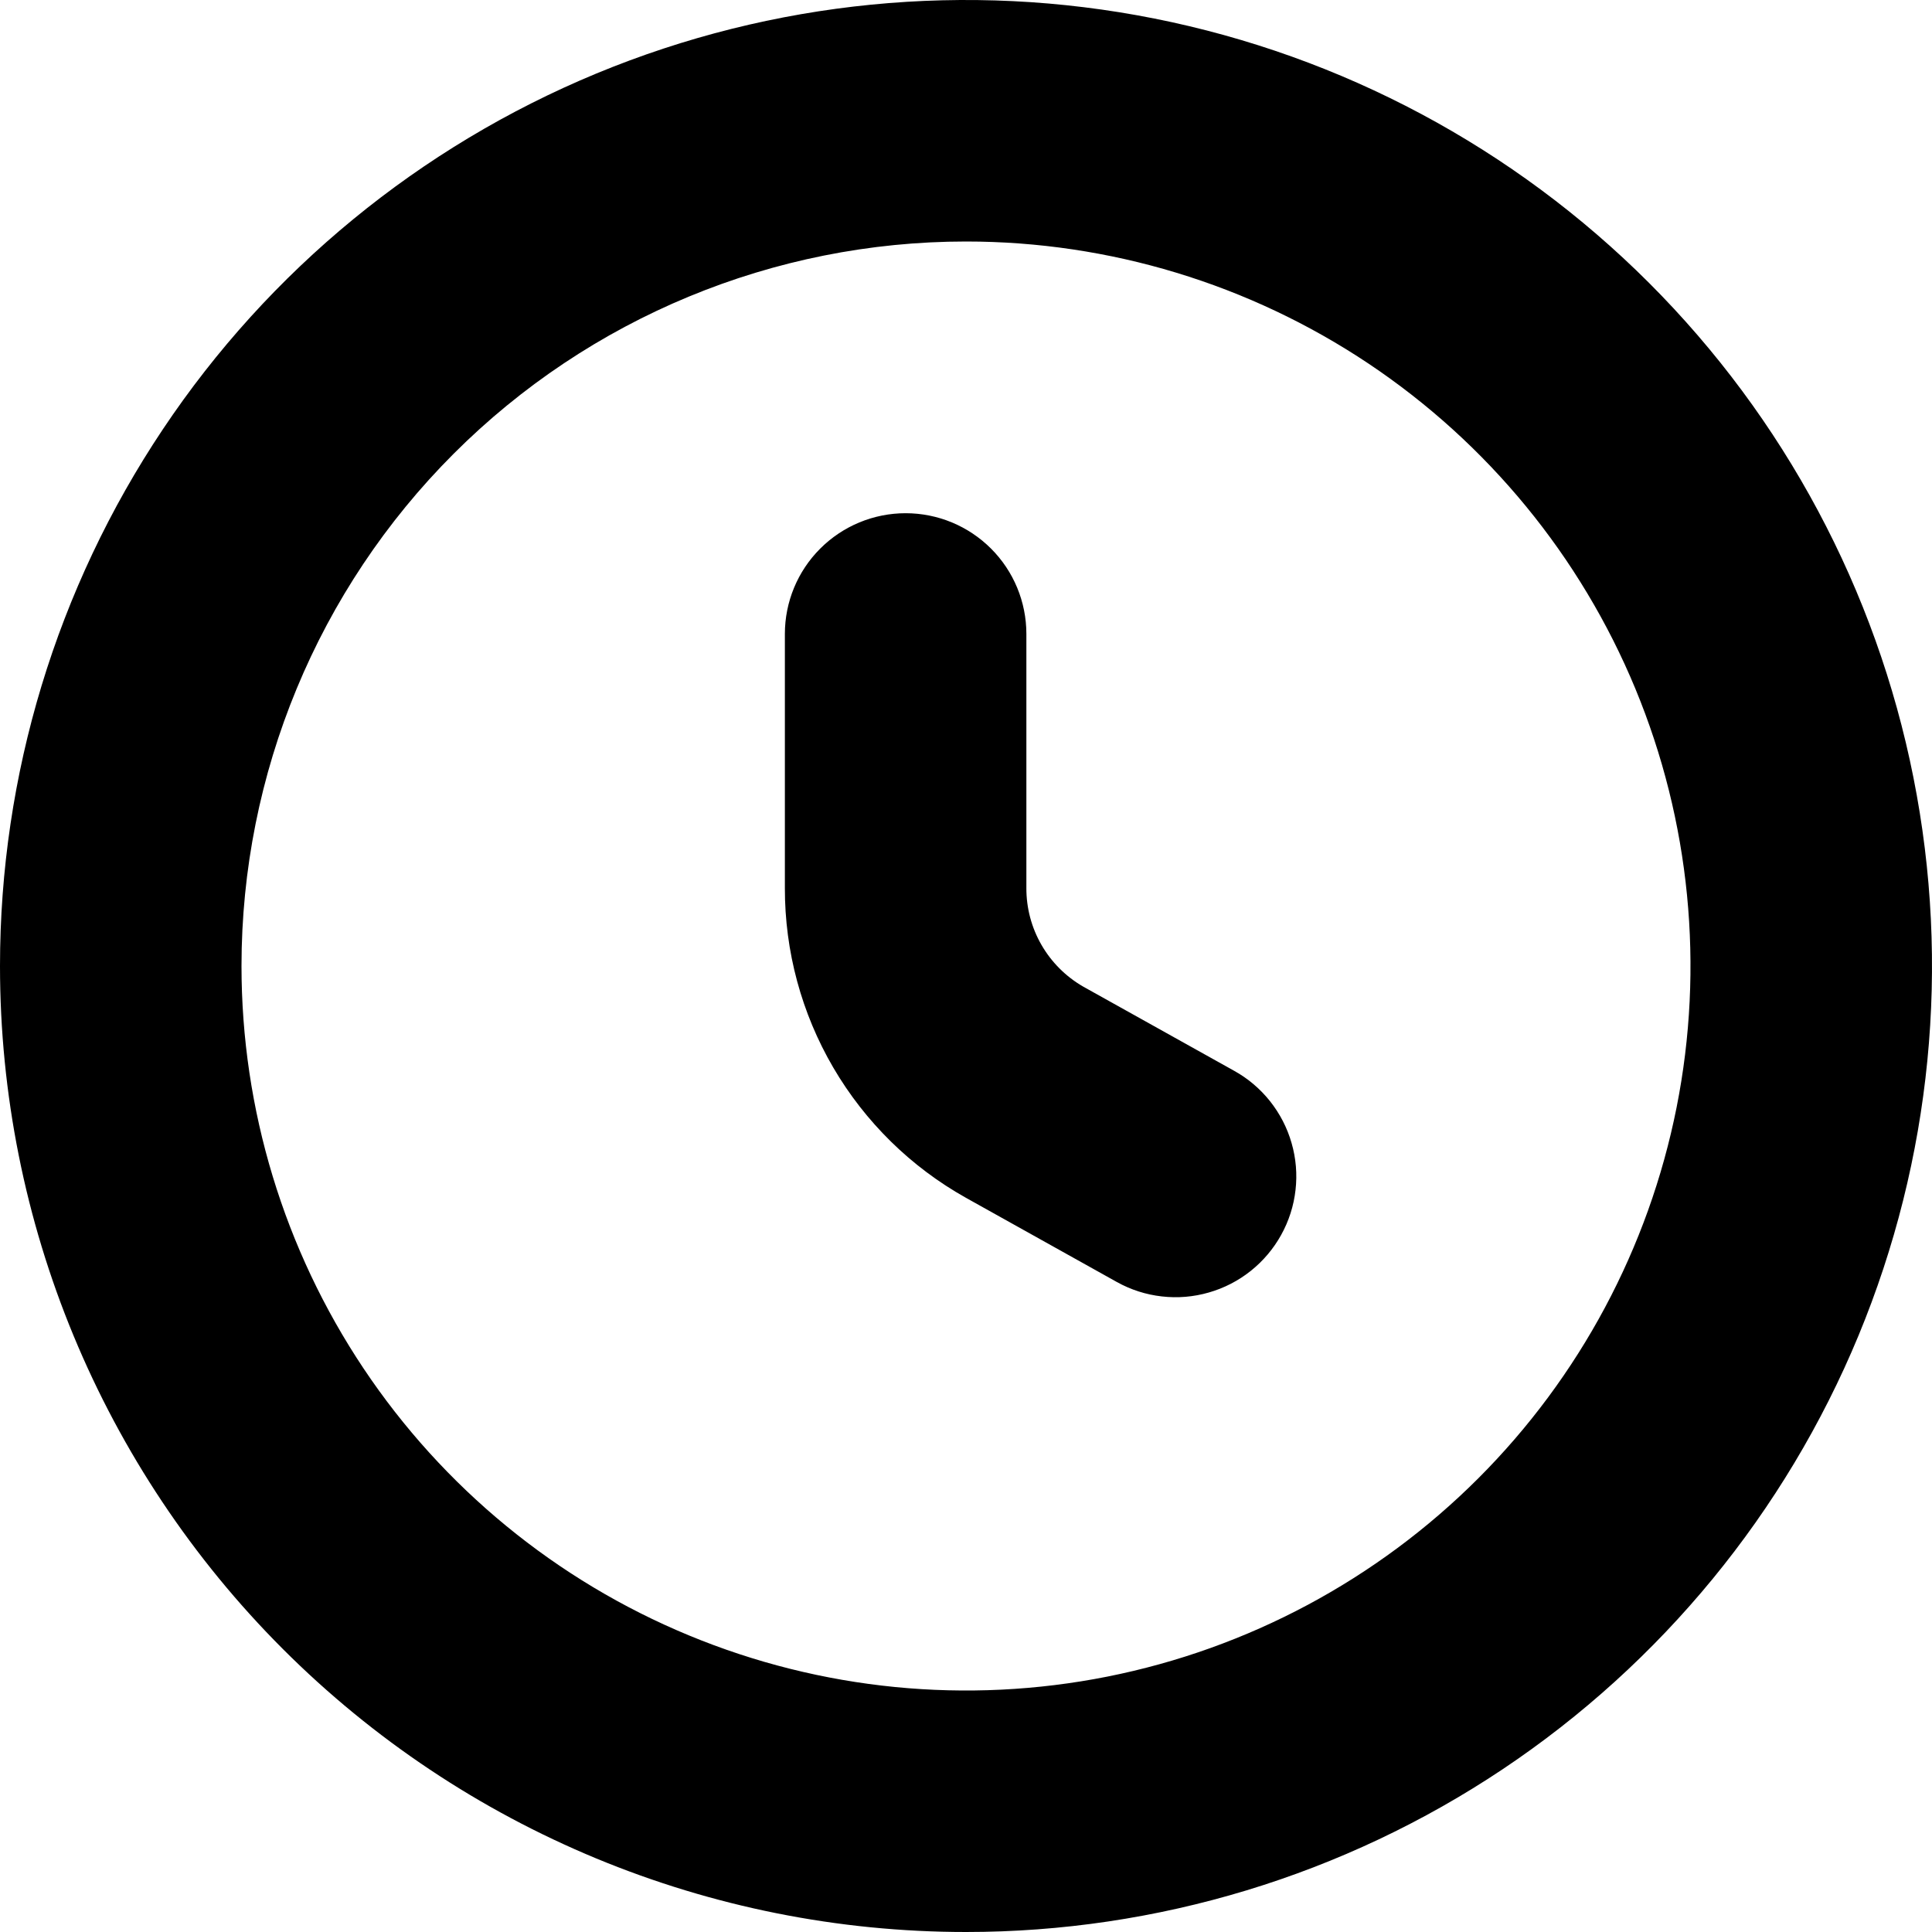 <svg width="1em" height="1em" viewBox="0 0 36 36" fill="none" xmlns="http://www.w3.org/2000/svg">
<path fill-rule="evenodd" clip-rule="evenodd" d="M28 32.967C25.04 34.944 21.56 36 18 36C13.226 36 8.648 34.104 5.272 30.728C1.897 27.352 0 22.774 0 18C0 14.44 1.056 10.96 3.034 8C5.011 5.04 7.823 2.733 11.112 1.37C14.401 0.008 18.02 -0.349 21.512 0.346C25.003 1.04 28.211 2.755 30.728 5.272C33.245 7.789 34.96 10.997 35.654 14.488C36.349 17.98 35.992 21.599 34.63 24.888C33.267 28.177 30.96 30.989 28 32.967ZM25.5 6.775C23.28 5.292 20.67 4.5 18 4.5C14.42 4.5 10.986 5.922 8.454 8.454C5.922 10.986 4.5 14.42 4.5 18C4.5 20.67 5.292 23.28 6.775 25.5C8.258 27.72 10.367 29.451 12.834 30.472C15.301 31.494 18.015 31.762 20.634 31.241C23.253 30.72 25.658 29.434 27.546 27.546C29.434 25.658 30.72 23.253 31.241 20.634C31.761 18.015 31.494 15.301 30.473 12.834C29.451 10.367 27.72 8.259 25.5 6.775ZM20.812 23.889L18 22.32C16.974 21.746 16.121 20.908 15.527 19.893C14.934 18.879 14.623 17.724 14.625 16.549V11.812C14.625 11.216 14.862 10.643 15.284 10.222C15.706 9.8 16.278 9.563 16.875 9.563C17.472 9.563 18.044 9.8 18.466 10.222C18.888 10.643 19.125 11.216 19.125 11.812V16.549C19.124 16.921 19.221 17.286 19.407 17.608C19.593 17.93 19.86 18.197 20.182 18.383L22.995 19.952C23.254 20.095 23.481 20.288 23.665 20.519C23.849 20.751 23.986 21.016 24.067 21.3C24.149 21.584 24.174 21.882 24.14 22.175C24.107 22.469 24.016 22.753 23.872 23.012C23.729 23.27 23.536 23.498 23.305 23.682C23.074 23.866 22.808 24.003 22.524 24.084C22.24 24.166 21.943 24.191 21.649 24.157C21.355 24.124 21.071 24.033 20.812 23.889Z" fill="currentColor"/>
</svg>
